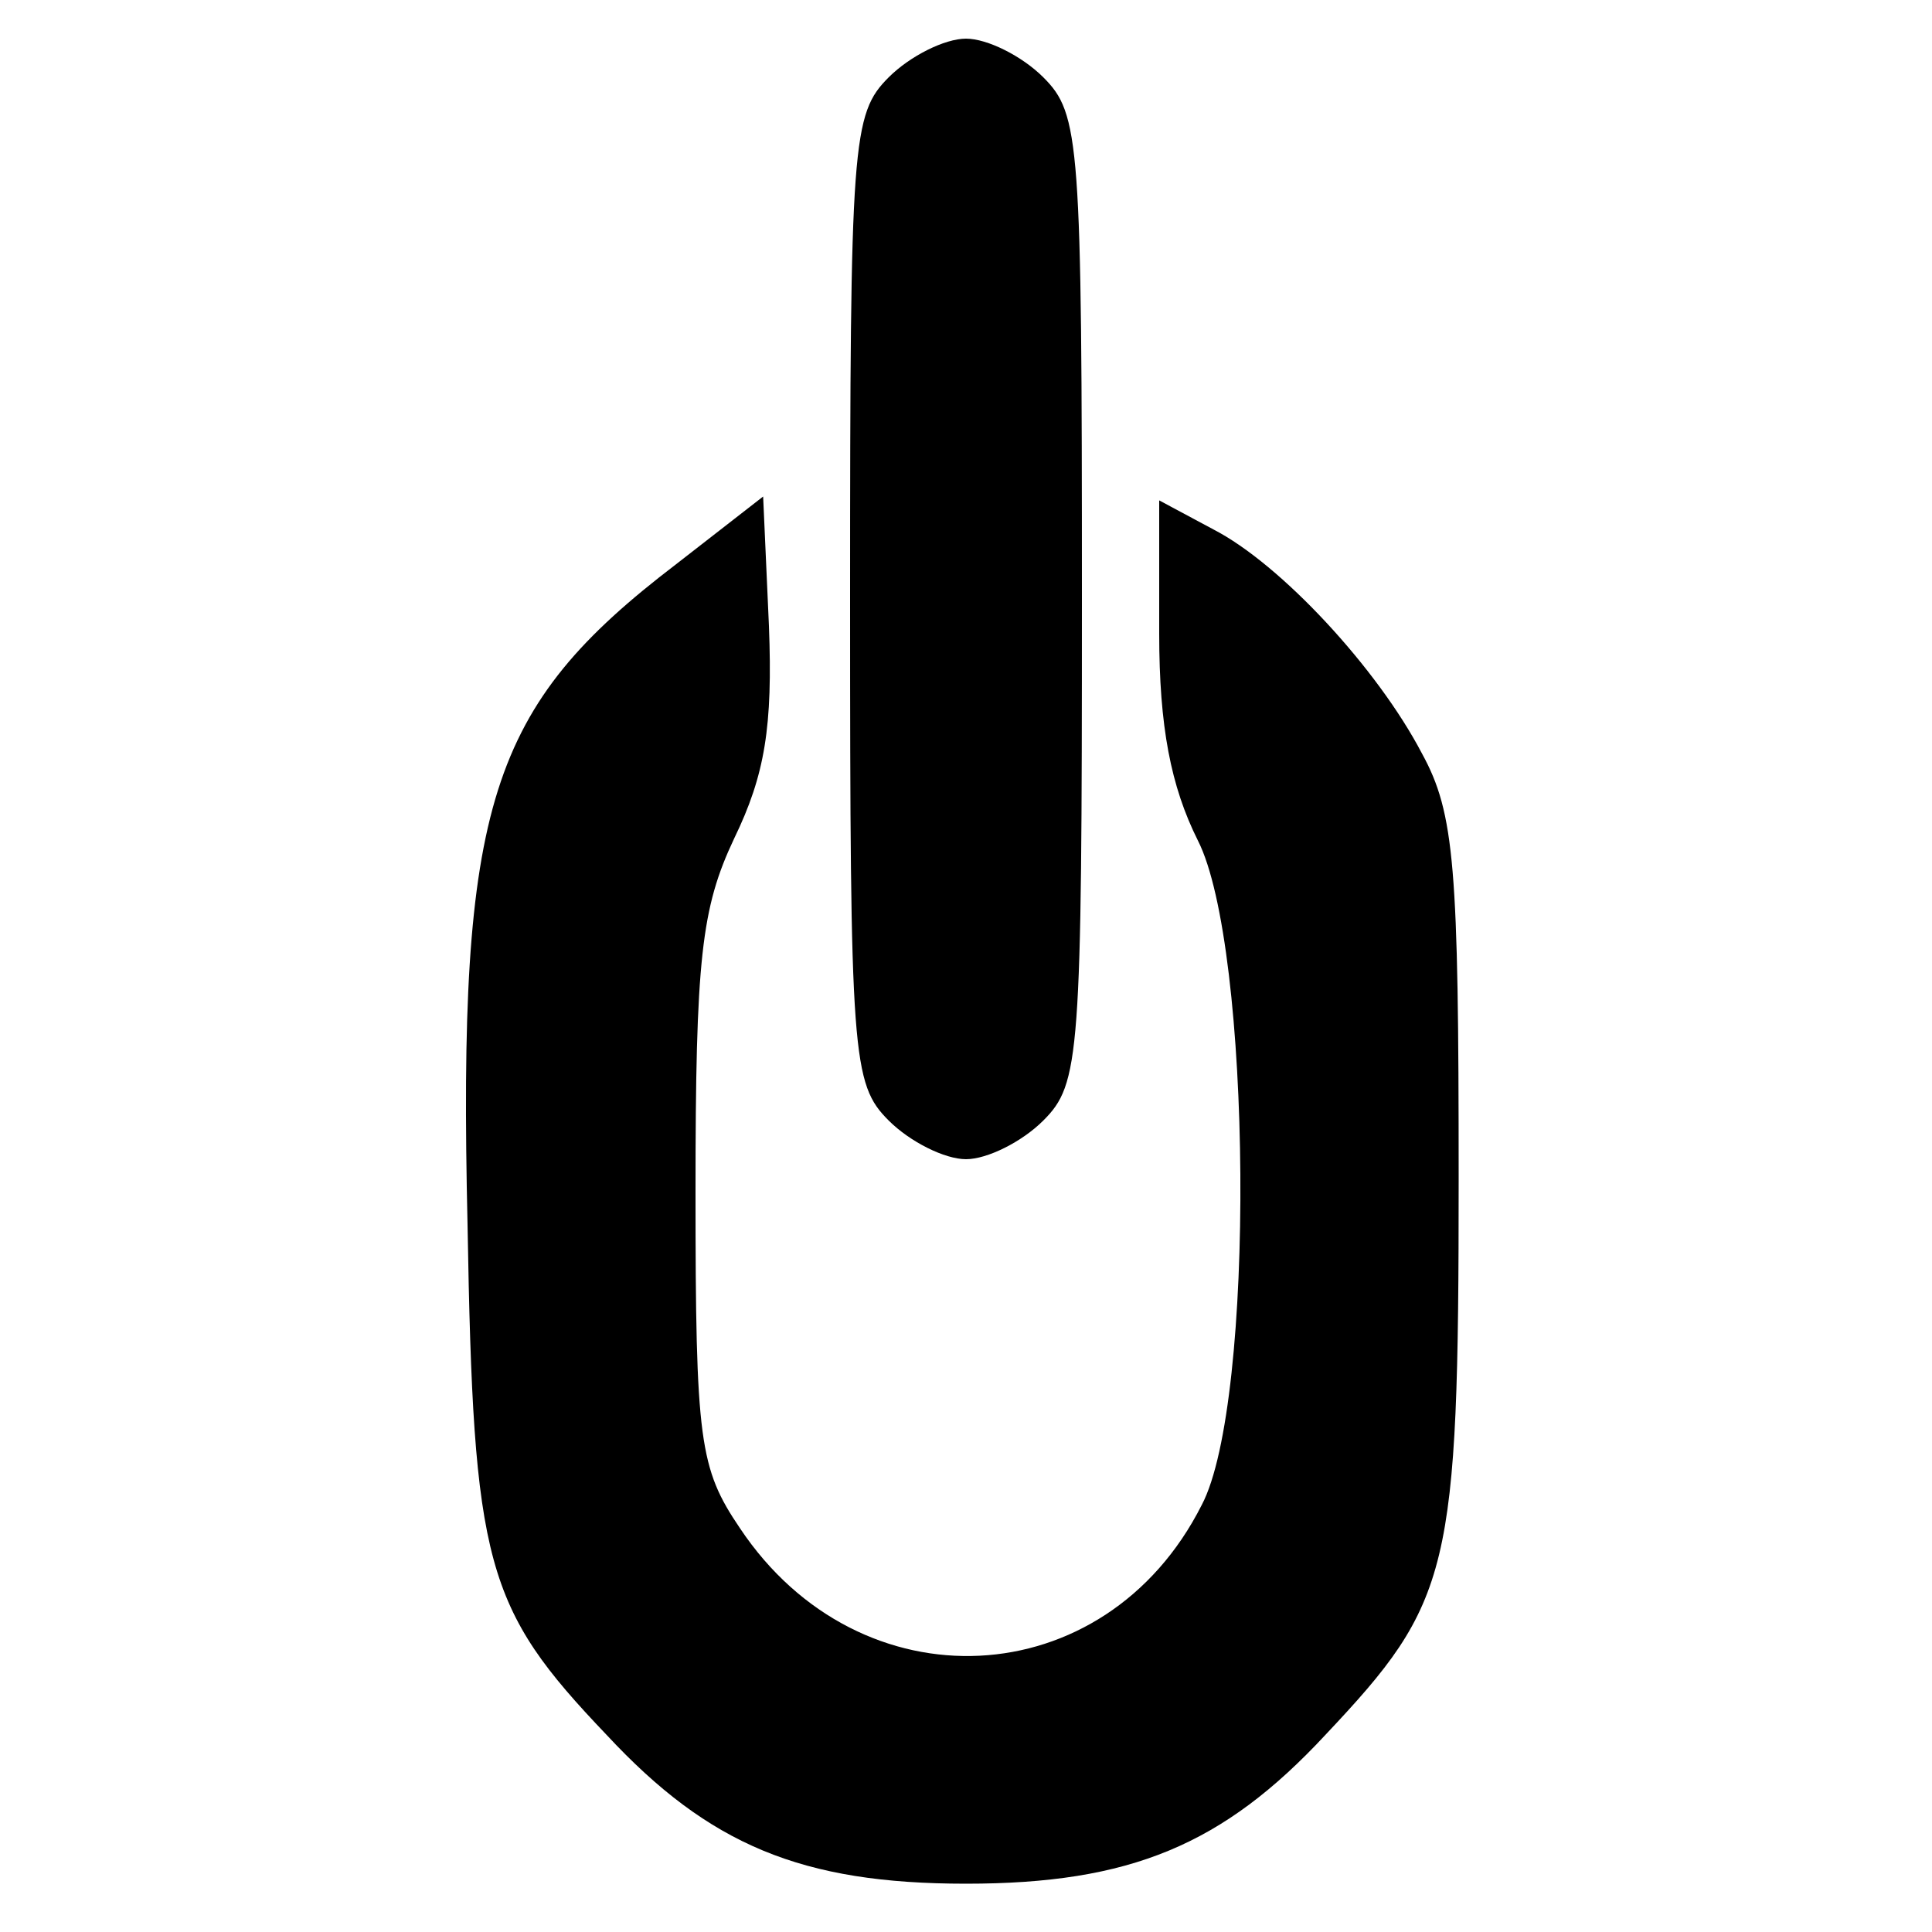 <?xml version="1.0" standalone="no"?>
<!DOCTYPE svg PUBLIC "-//W3C//DTD SVG 20010904//EN"
 "http://www.w3.org/TR/2001/REC-SVG-20010904/DTD/svg10.dtd">
<svg version="1.0" xmlns="http://www.w3.org/2000/svg"
 width="100pt" height="100pt" viewBox="0 0 100 100"
 preserveAspectRatio="xMidYMid meet">

<g transform="translate(0,100) scale(0.1,-0.1)"
fill="#000000" stroke="none">
<path d="M460 960 c-19 -19 -20 -33 -20 -270 0 -237 1 -251 20 -270 11 -11 29
-20 40 -20 11 0 29 9 40 20 19 19 20 33 20 270 0 237 -1 251 -20 270 -11 11
-29 20 -40 20 -11 0 -29 -9 -40 -20z"/>
<path d="M350 708 c-97 -74 -113 -124 -108 -342 3 -176 9 -198 72 -264 53 -57
101 -77 186 -77 85 0 133 20 186 77 65 69 69 84 69 288 0 161 -2 189 -19 220
-23 44 -73 98 -108 116 l-28 15 0 -69 c0 -48 6 -79 20 -107 28 -55 30 -291 2
-344 -50 -99 -177 -105 -239 -12 -21 31 -23 45 -23 174 0 121 3 147 20 183 16
33 20 58 18 110 l-3 67 -45 -35z"/>
</g>
</svg>
